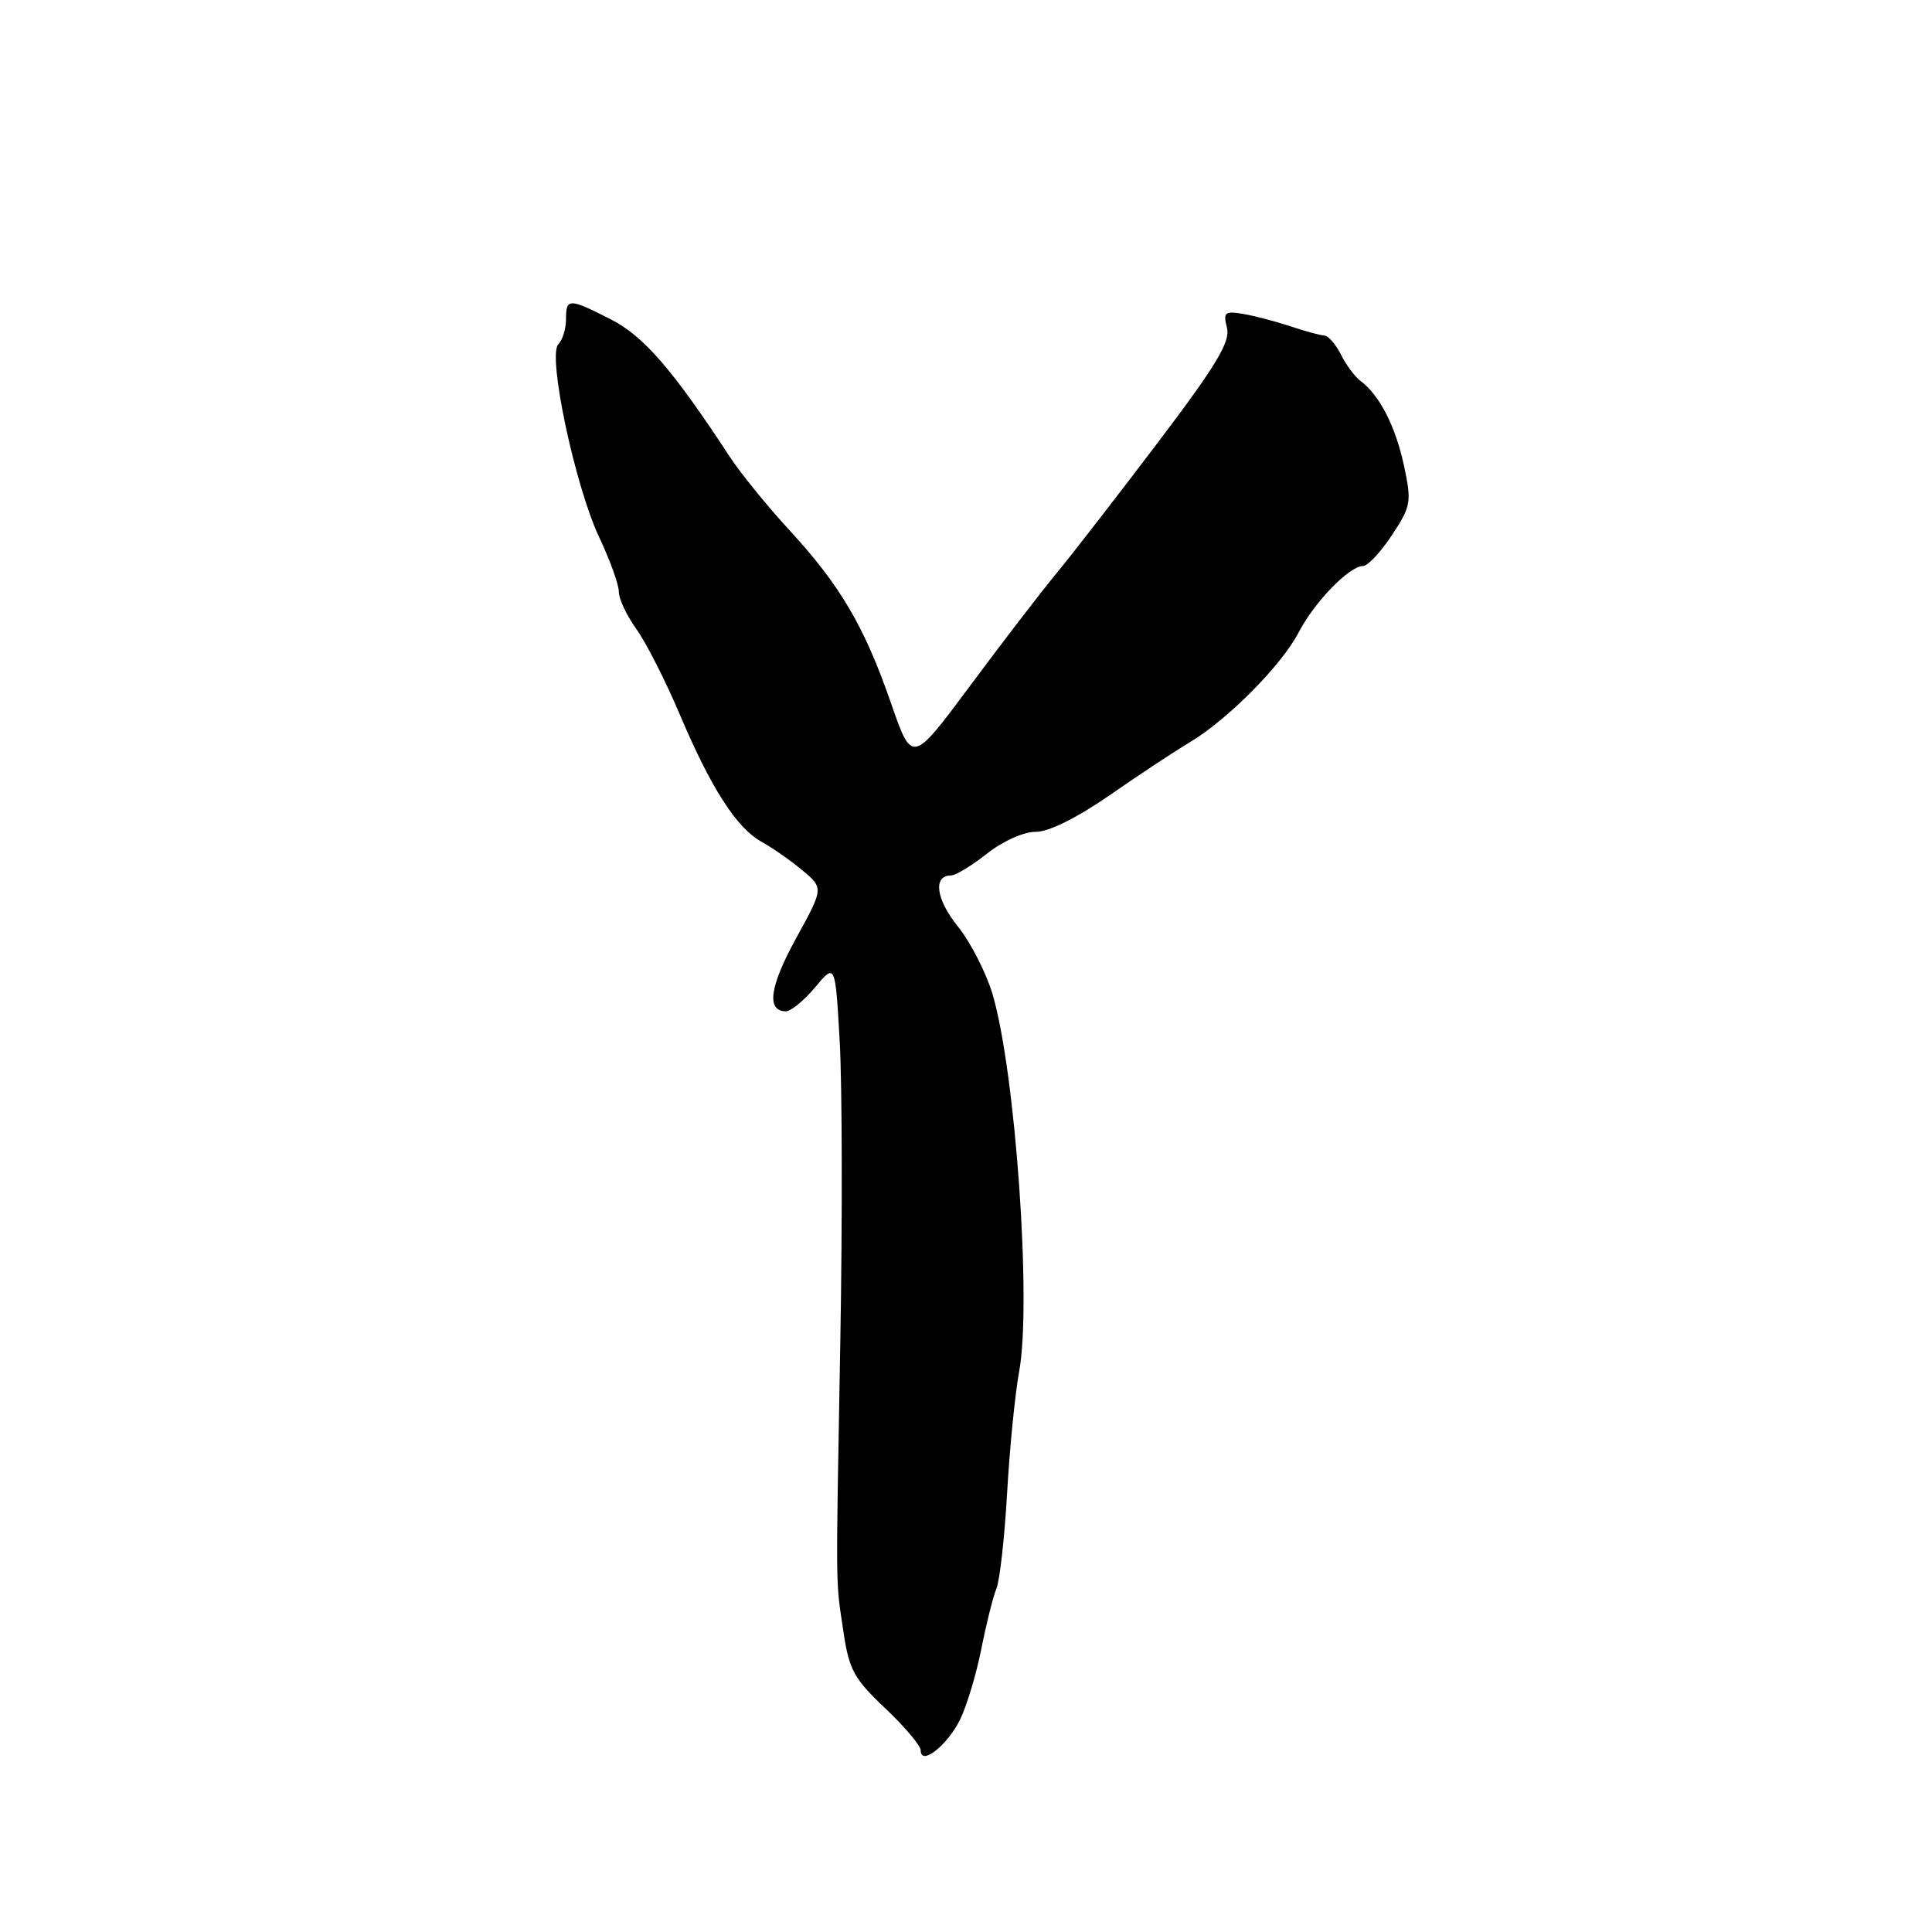 <?xml version="1.0" encoding="UTF-8" standalone="no"?>
<!DOCTYPE svg PUBLIC "-//W3C//DTD SVG 1.1//EN" "http://www.w3.org/Graphics/SVG/1.1/DTD/svg11.dtd" >
<svg xmlns="http://www.w3.org/2000/svg" xmlns:xlink="http://www.w3.org/1999/xlink" version="1.1" viewBox="0 0 256 256">
 <g >
 <path fill="currentColor"
d=" M 127.23 227.82 C 128.12 225.99 129.37 221.80 130.03 218.50 C 130.68 215.20 131.58 211.60 132.03 210.50 C 132.48 209.40 133.12 203.67 133.45 197.77 C 133.79 191.87 134.50 184.66 135.04 181.76 C 136.72 172.65 134.56 141.99 131.51 131.71 C 130.66 128.87 128.59 124.83 126.90 122.73 C 124.00 119.12 123.60 116.00 126.03 116.00 C 126.63 116.00 128.78 114.69 130.81 113.09 C 132.90 111.44 135.69 110.20 137.24 110.22 C 138.94 110.24 142.68 108.38 147.02 105.38 C 150.89 102.69 155.65 99.55 157.60 98.39 C 162.65 95.38 169.84 88.13 172.08 83.79 C 174.16 79.78 178.79 75.00 180.61 75.00 C 181.23 75.00 182.95 73.16 184.43 70.92 C 186.97 67.08 187.07 66.54 186.03 61.68 C 184.91 56.48 182.79 52.35 180.28 50.48 C 179.53 49.92 178.36 48.35 177.68 46.98 C 177.00 45.62 176.00 44.48 175.47 44.46 C 174.94 44.43 172.93 43.89 171.00 43.24 C 169.07 42.60 166.26 41.86 164.75 41.60 C 162.28 41.18 162.06 41.38 162.58 43.45 C 163.04 45.30 161.16 48.42 153.42 58.64 C 148.06 65.71 142.01 73.53 139.96 76.00 C 137.92 78.47 132.78 85.16 128.55 90.86 C 120.85 101.22 120.85 101.22 118.07 93.19 C 114.56 83.05 111.34 77.57 104.63 70.28 C 101.70 67.10 98.12 62.70 96.68 60.50 C 89.20 49.06 85.30 44.55 81.00 42.35 C 75.37 39.48 75.00 39.48 75.00 42.30 C 75.00 43.57 74.54 45.06 73.98 45.62 C 72.52 47.08 76.19 64.40 79.40 71.20 C 80.83 74.22 82.00 77.47 82.00 78.41 C 82.00 79.36 83.04 81.57 84.30 83.32 C 85.57 85.07 88.13 90.10 90.00 94.50 C 94.20 104.43 97.59 109.71 100.93 111.55 C 102.34 112.33 104.77 114.03 106.32 115.32 C 109.14 117.68 109.14 117.68 105.47 124.36 C 101.97 130.73 101.52 134.00 104.15 134.00 C 104.81 134.00 106.55 132.56 108.02 130.81 C 110.68 127.62 110.68 127.62 111.27 138.06 C 111.59 143.80 111.63 161.55 111.35 177.50 C 110.74 211.93 110.71 209.11 111.76 216.21 C 112.50 221.24 113.16 222.45 117.30 226.36 C 119.88 228.80 122.00 231.31 122.00 231.94 C 122.00 234.06 125.55 231.26 127.23 227.82 Z "/>
</g>
</svg>
